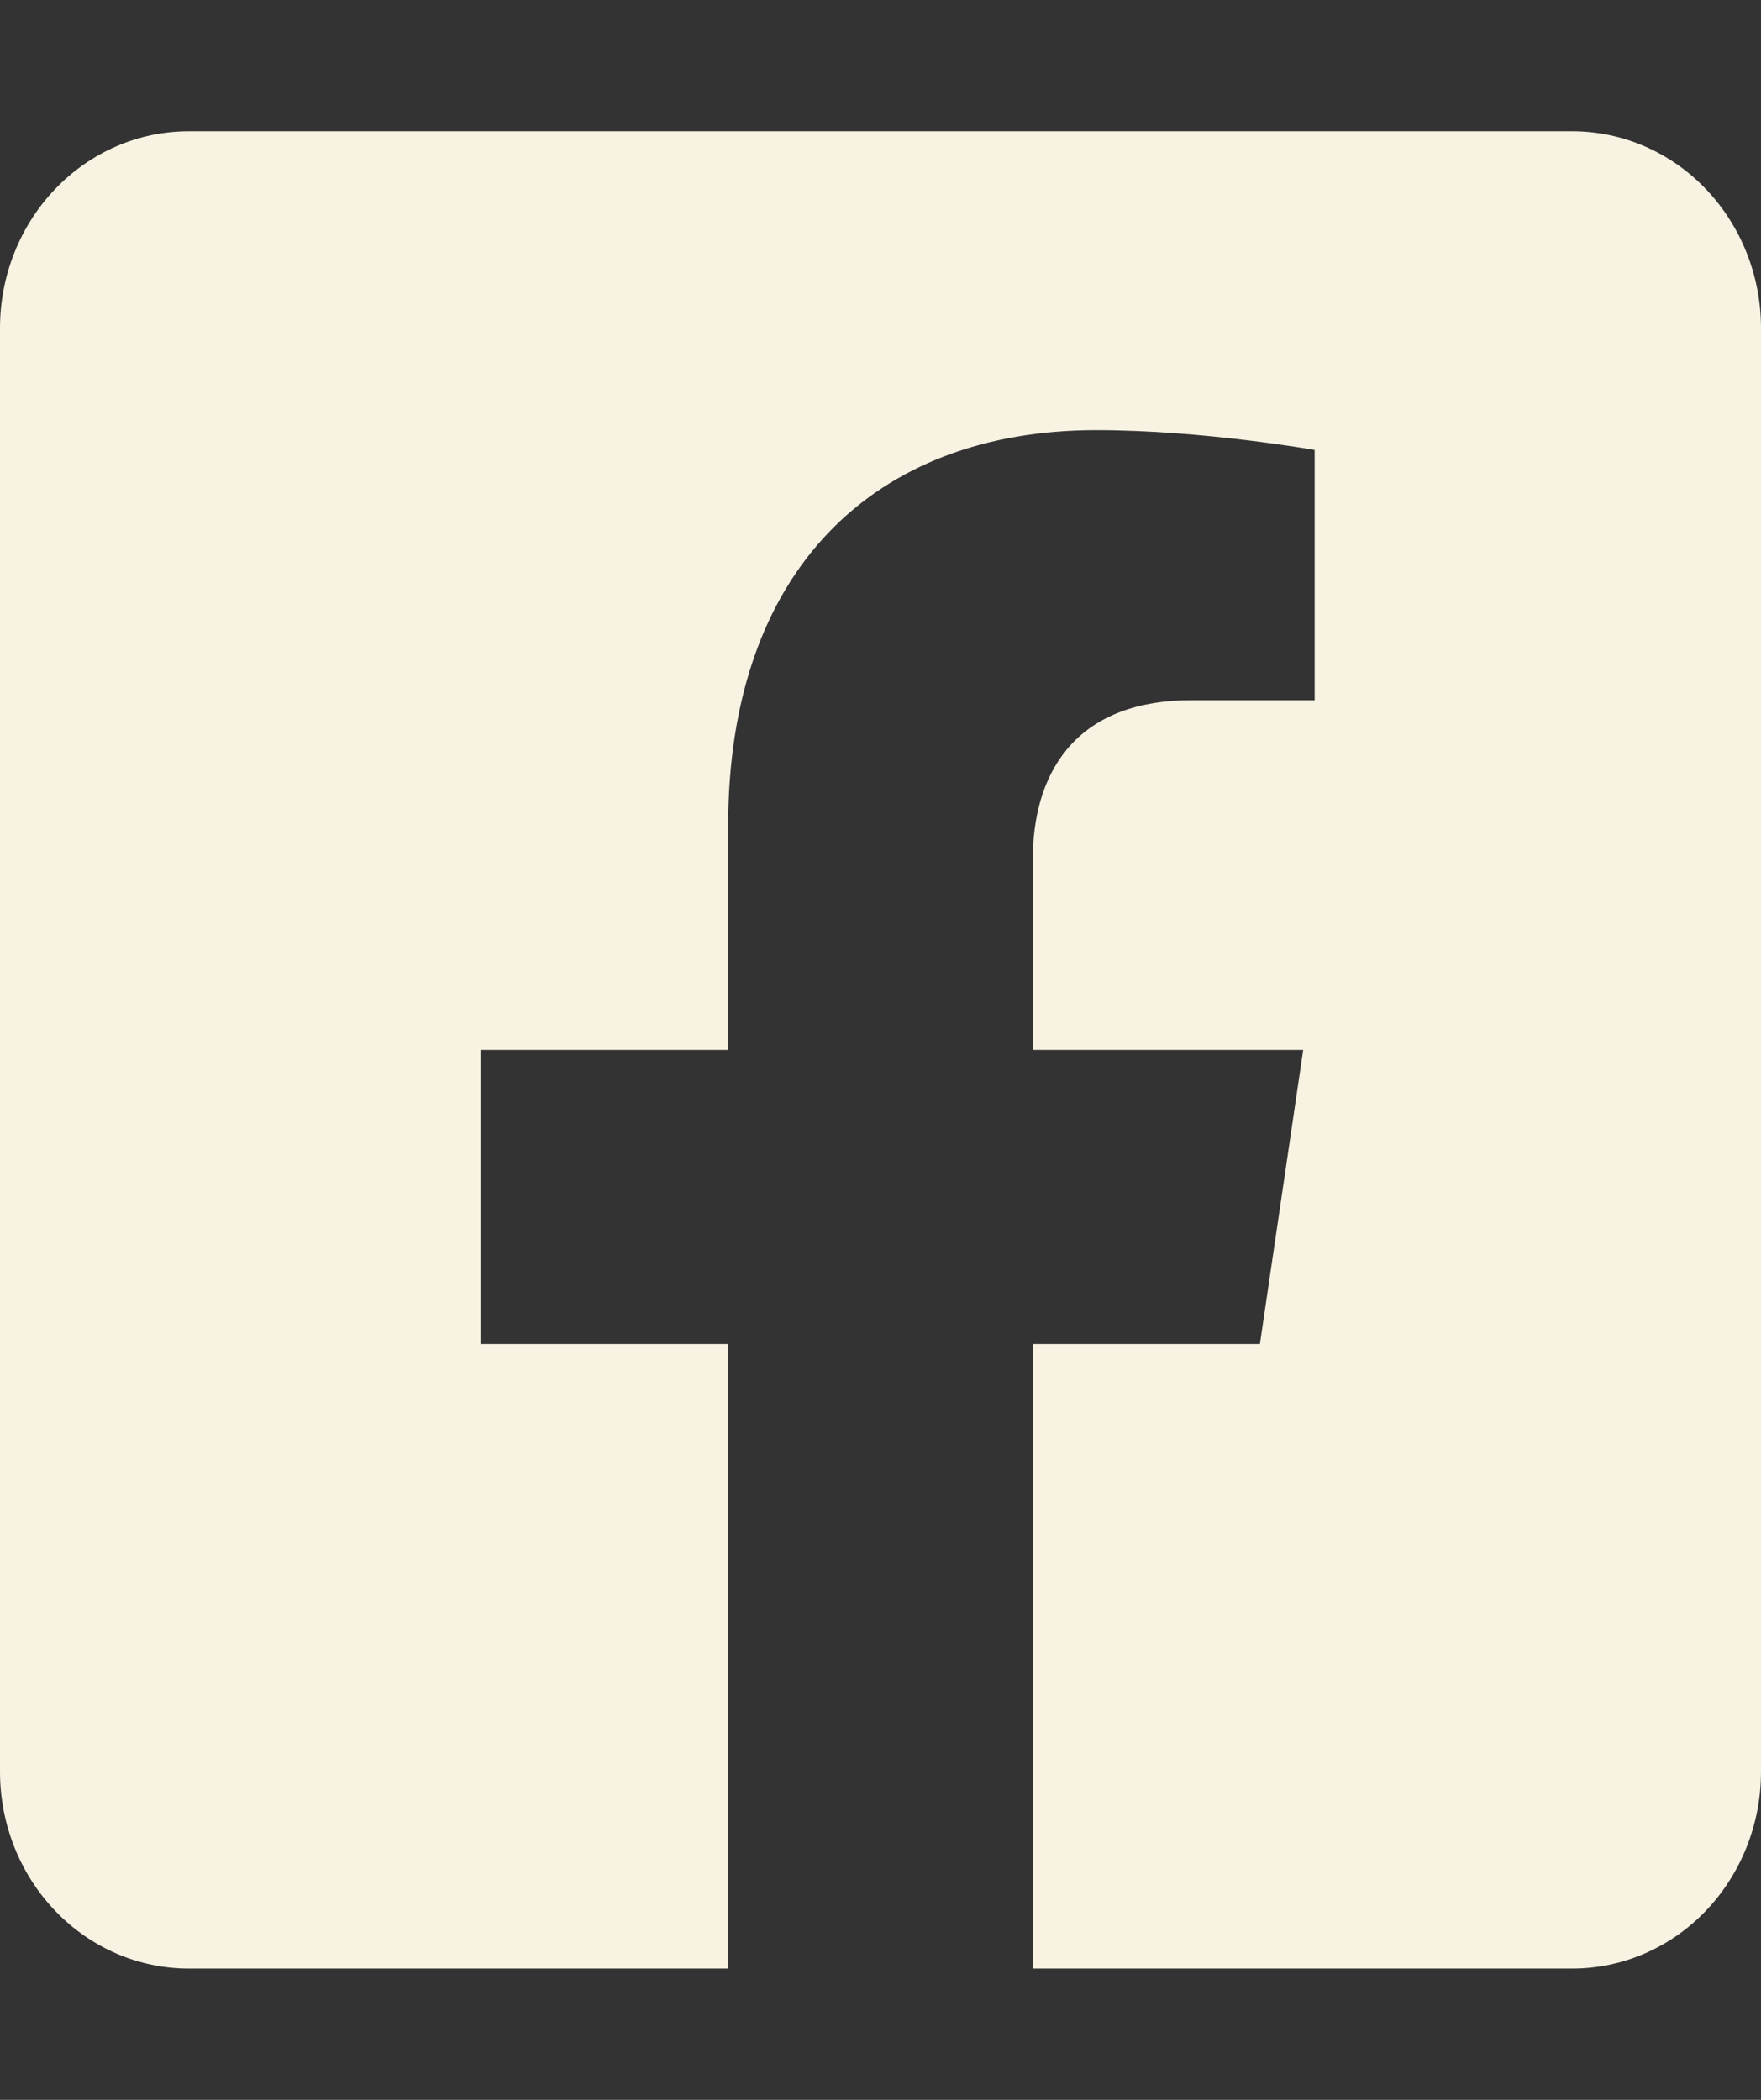 <svg width="26" height="31" viewBox="0 0 26 31" fill="none" xmlns="http://www.w3.org/2000/svg">
<rect x="0" y="0" width="26" height="31" fill="#333333" stroke="none"/>
<g clip-path="url(#clip0_17_99)">
<path d="M23.214 1.938H2.786C2.047 1.938 1.338 2.244 0.816 2.789C0.293 3.334 0 4.073 0 4.844L0 26.156C0 26.927 0.293 27.666 0.816 28.211C1.338 28.756 2.047 29.062 2.786 29.062H10.751V19.841H7.095V15.5H10.751V12.192C10.751 8.429 12.898 6.35 16.187 6.35C17.762 6.35 19.41 6.643 19.41 6.643V10.337H17.595C15.807 10.337 15.249 11.494 15.249 12.681V15.5H19.241L18.602 19.841H15.249V29.062H23.214C23.953 29.062 24.662 28.756 25.184 28.211C25.706 27.666 26 26.927 26 26.156V4.844C26 4.073 25.706 3.334 25.184 2.789C24.662 2.244 23.953 1.938 23.214 1.938Z" fill="#F8F2E2"/>
</g>
<defs>
<clipPath id="clip0_17_99">
<rect width="26" height="31" fill="white"/>
</clipPath>
</defs>
</svg>
